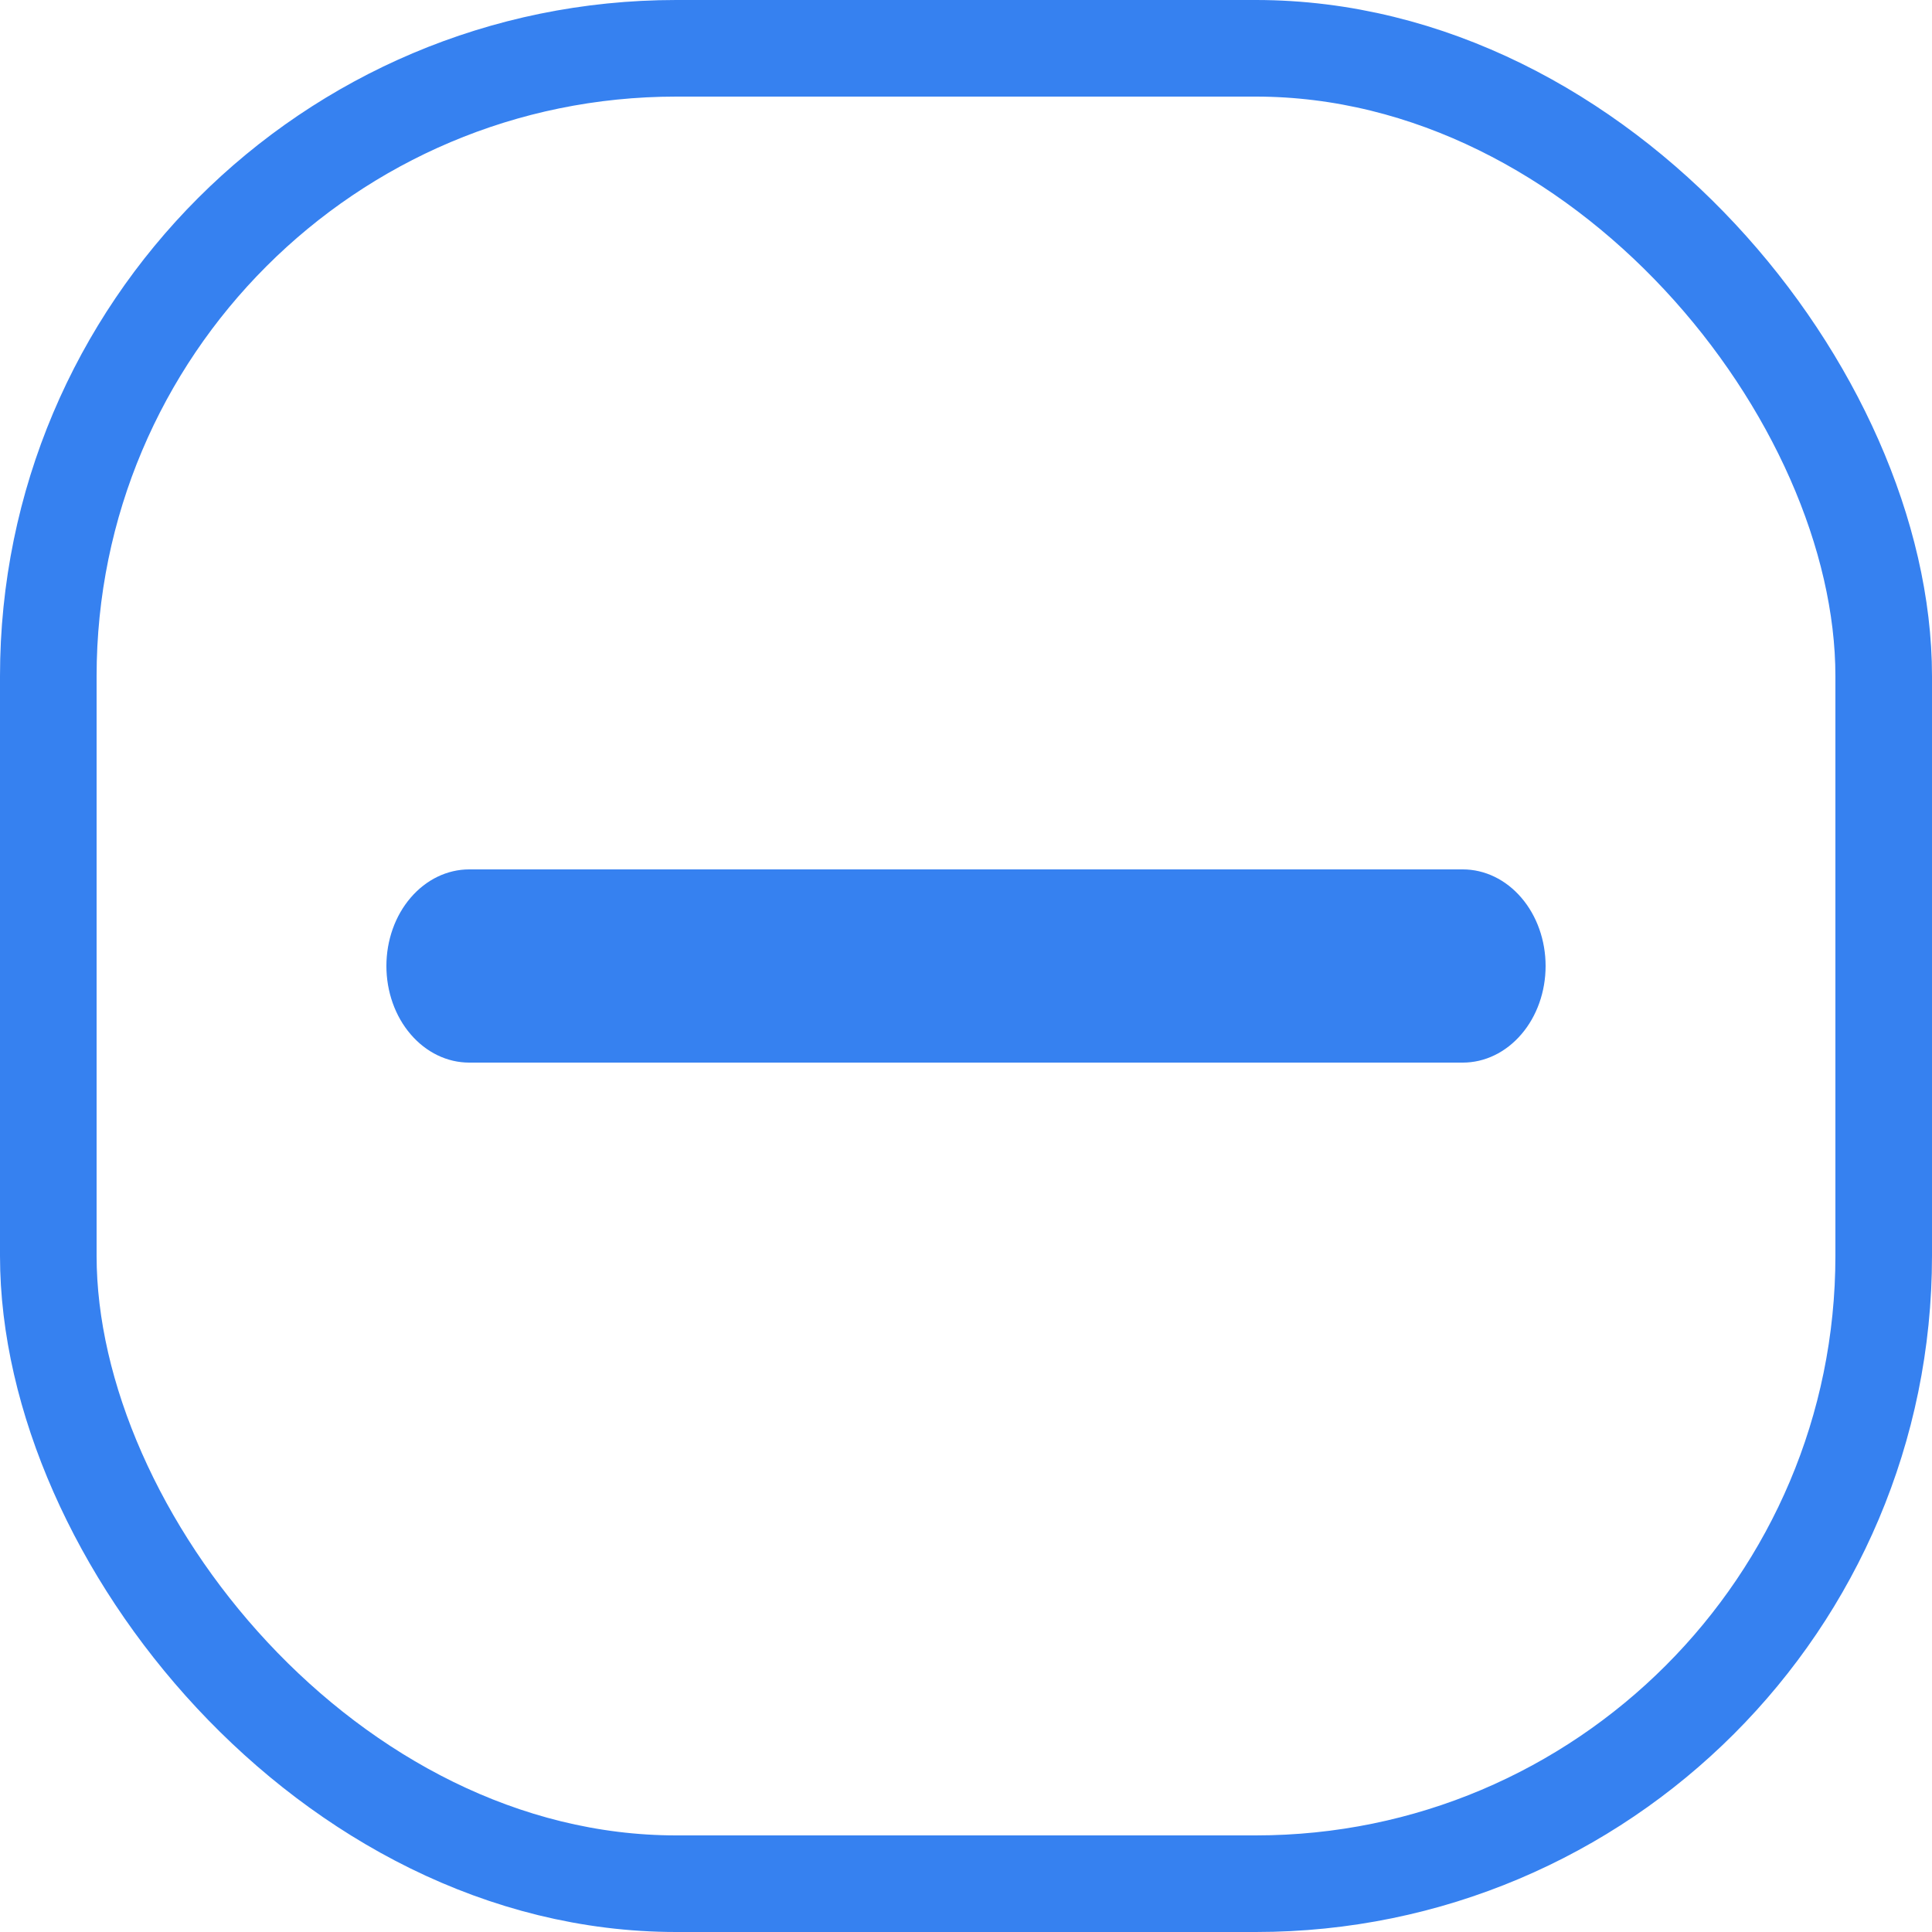<svg width="20" height="20" viewBox="0 0 20 20" fill="none" xmlns="http://www.w3.org/2000/svg">
<rect x="0.5" y="0.5" width="19" height="19" rx="6.5" stroke="#3681F0"/>
<path d="M15.143 11H4.857C4.63 11 4.412 10.895 4.251 10.707C4.09 10.52 4 10.265 4 10C4 9.735 4.09 9.48 4.251 9.293C4.412 9.105 4.63 9 4.857 9H15.143C15.37 9 15.588 9.105 15.749 9.293C15.91 9.48 16 9.735 16 10C16 10.265 15.91 10.52 15.749 10.707C15.588 10.895 15.37 11 15.143 11Z" fill="#3681F0"/>
</svg>
